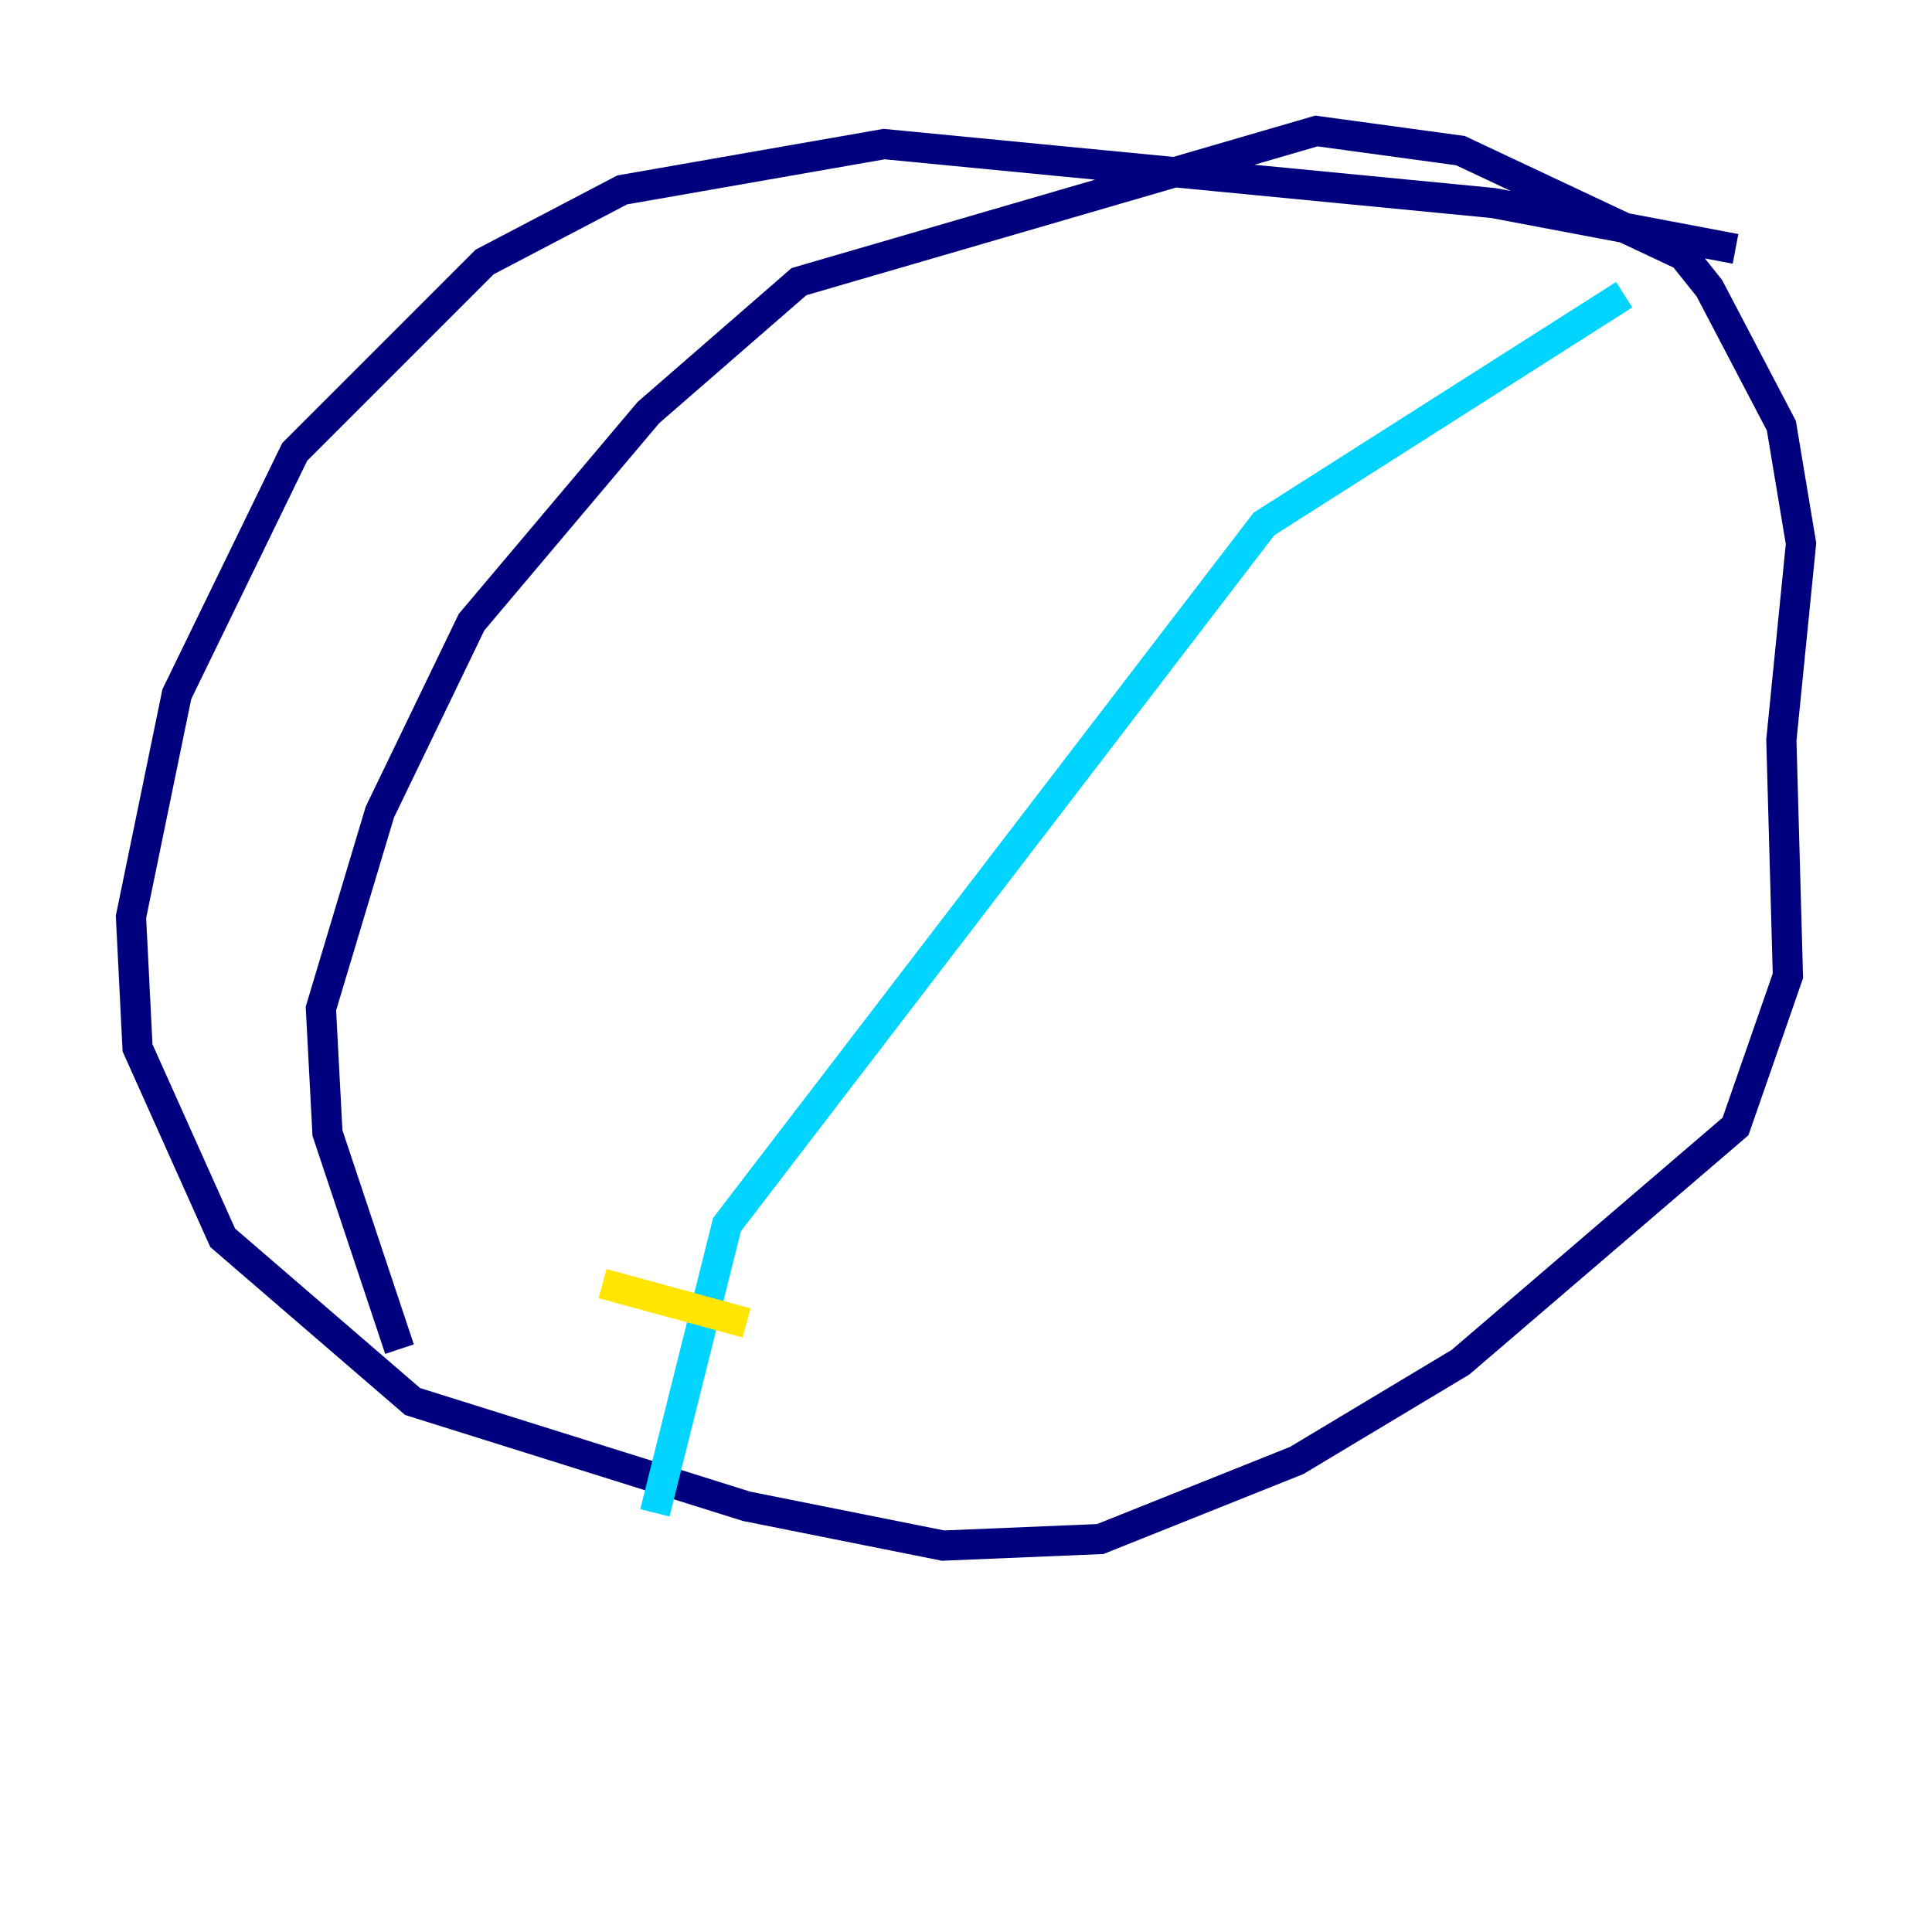 <?xml version="1.0" encoding="utf-8" ?>
<svg baseProfile="tiny" height="128" version="1.2" viewBox="0,0,128,128" width="128" xmlns="http://www.w3.org/2000/svg" xmlns:ev="http://www.w3.org/2001/xml-events" xmlns:xlink="http://www.w3.org/1999/xlink"><defs /><polyline fill="none" points="114.983,16.488 98.929,13.451 58.576,9.546 41.22,12.583 32.108,17.356 19.525,29.939 11.715,45.993 8.678,60.746 9.112,69.424 14.752,82.007 27.336,92.854 49.464,99.797 62.481,102.4 72.895,101.966 85.912,96.759 96.759,90.251 114.983,74.63 118.454,64.651 118.02,49.031 119.322,36.014 118.02,28.203 113.248,19.091 111.512,16.922 96.759,9.98 87.214,8.678 52.936,18.658 42.956,27.336 31.241,41.22 25.166,53.803 21.261,66.82 21.695,75.064 26.468,89.383" stroke="#00007f" stroke-width="2" /><polyline fill="none" points="107.607,19.525 83.742,34.712 48.163,81.139 43.39,100.231" stroke="#00d4ff" stroke-width="2" /><polyline fill="none" points="39.919,85.044 49.464,87.647" stroke="#ffe500" stroke-width="2" /><polyline fill="none" points="55.973,59.01 55.973,59.01" stroke="#7f0000" stroke-width="2" /></svg>